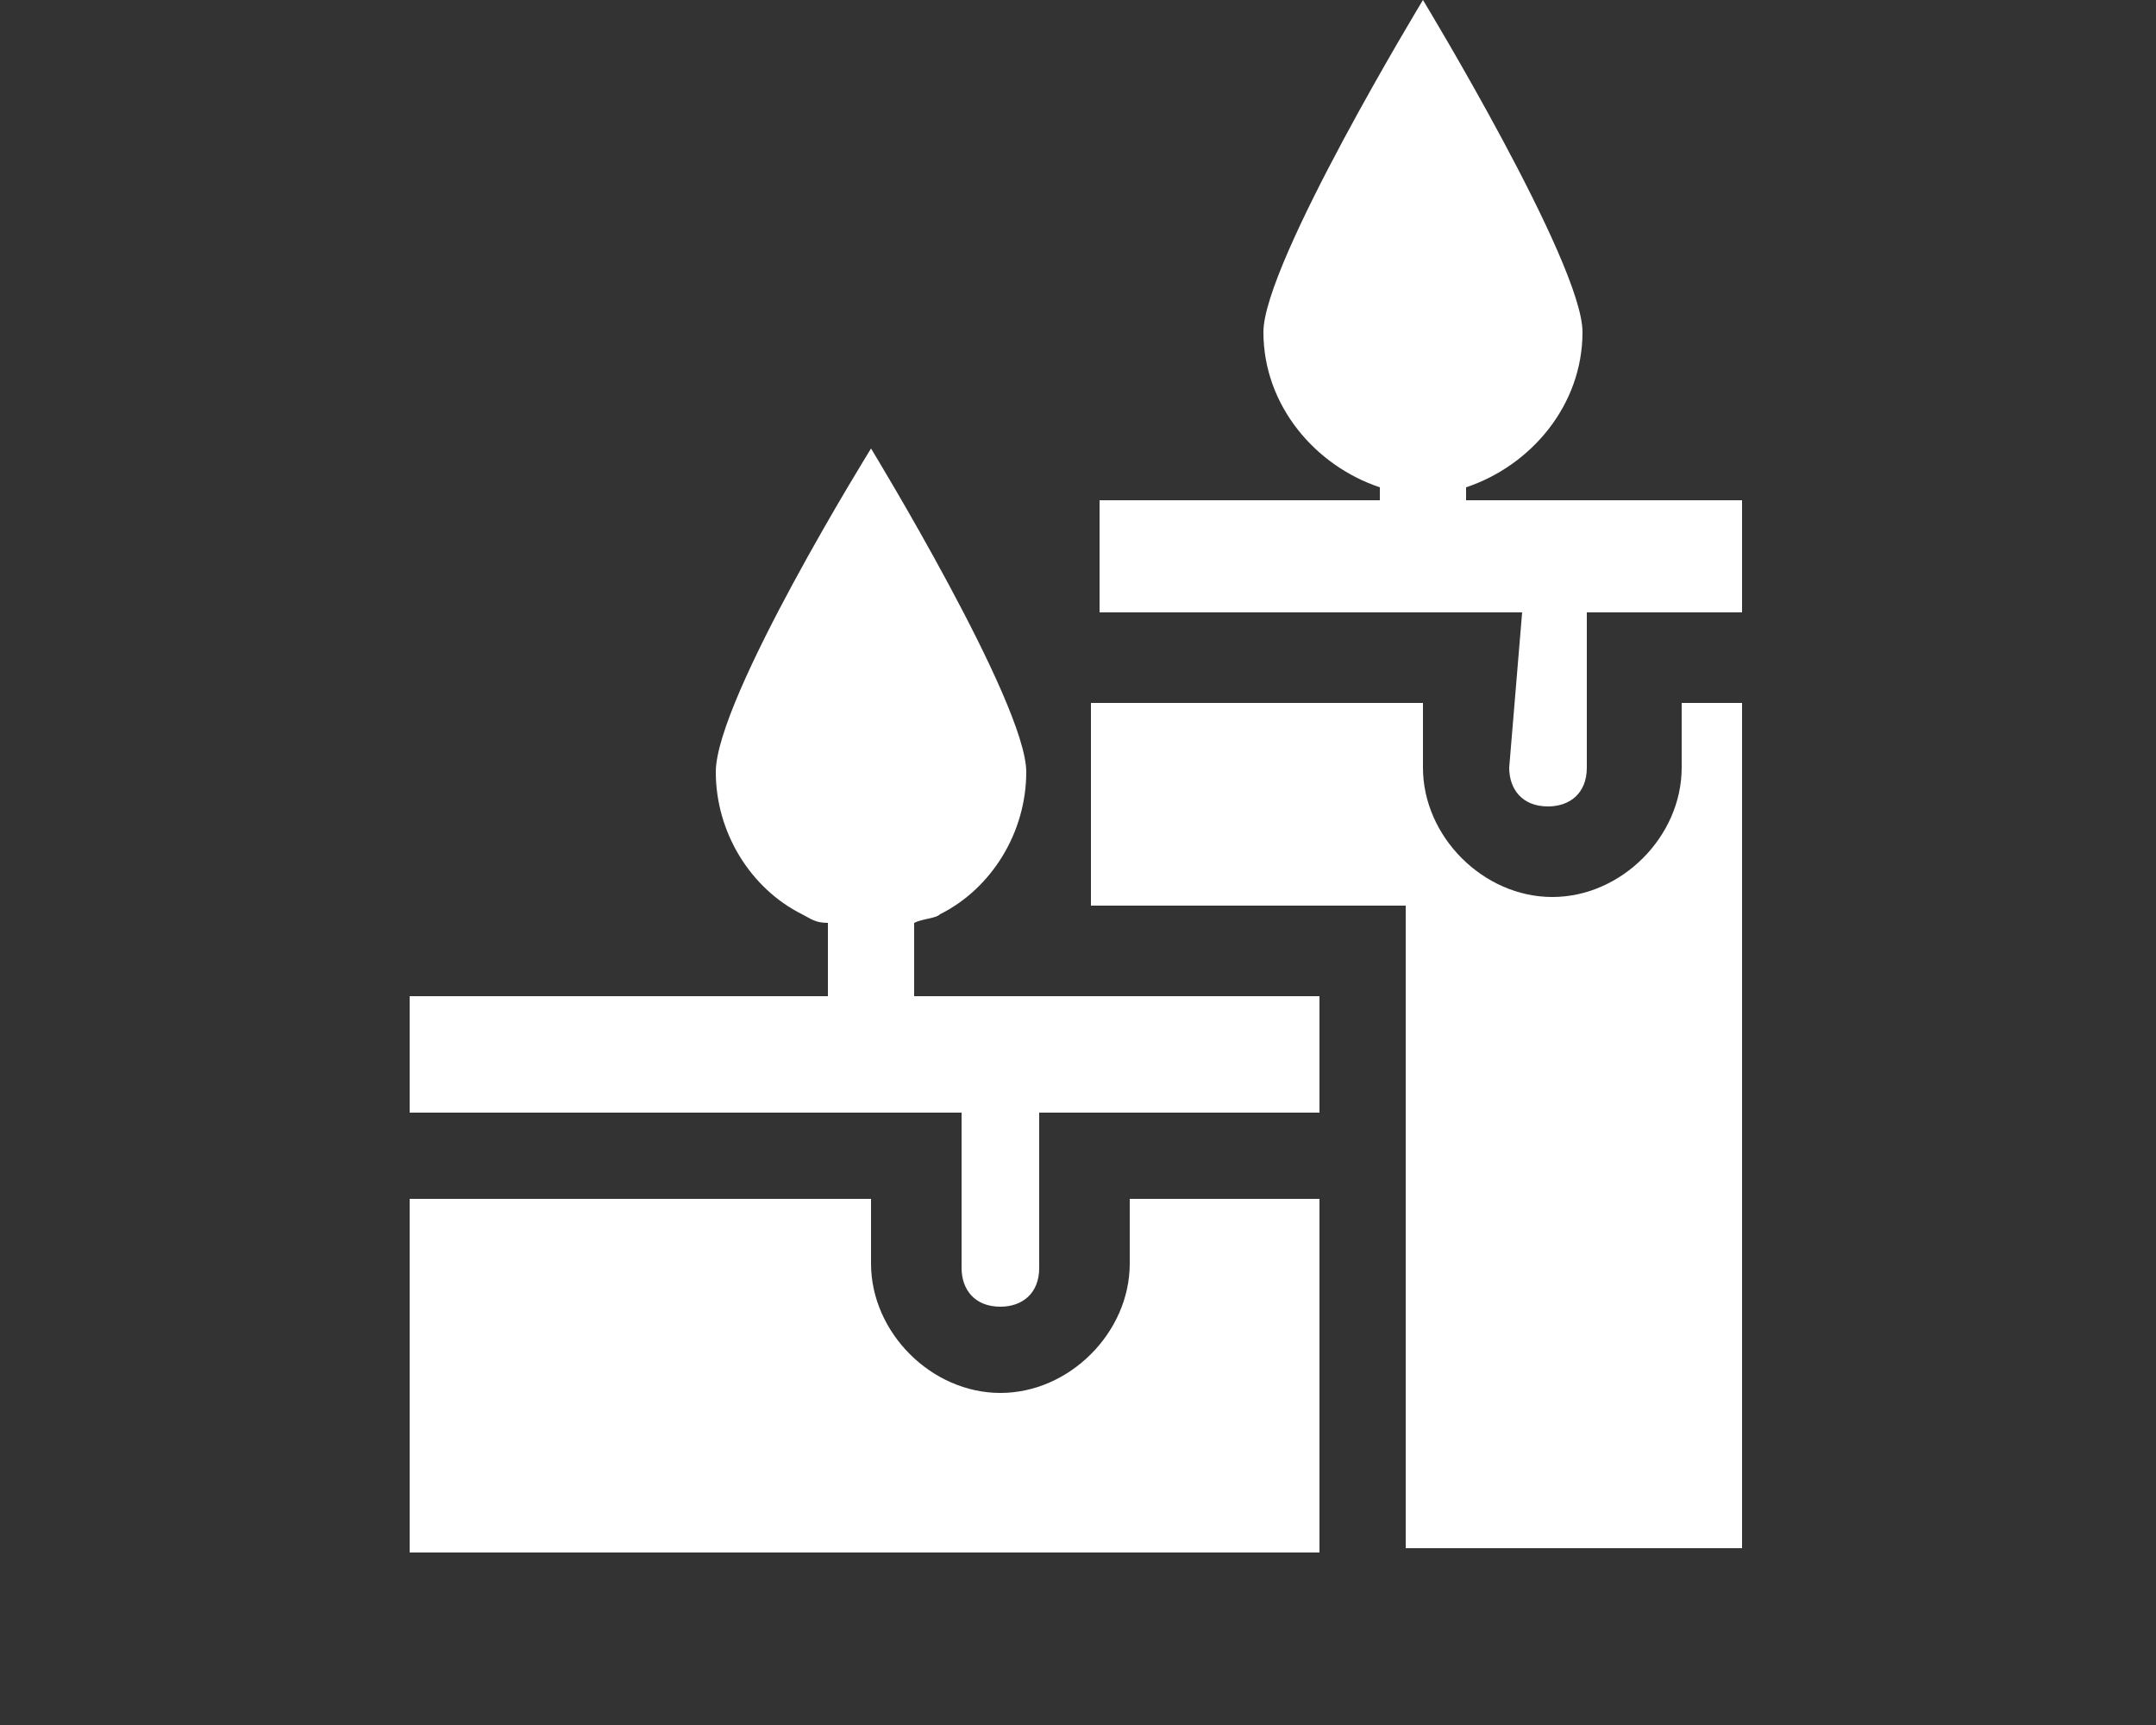 <?xml version="1.0" encoding="utf-8"?>
<!-- Generator: Adobe Illustrator 23.0.0, SVG Export Plug-In . SVG Version: 6.00 Build 0)  -->
<svg version="1.1" id="圖層_1" xmlns="http://www.w3.org/2000/svg" xmlns:xlink="http://www.w3.org/1999/xlink" x="0px" y="0px"
	 viewBox="0 0 50 40" style="enable-background:new 0 0 50 40;" xml:space="preserve">
<rect x="0" y="0" width="50" height="40" fill="#333333" stroke="none"/>
<style type="text/css">
	.st0{fill:none;}
	.st1{fill:#FFFFFF;}
</style>
<rect class="st0" width="50" height="40"/>
<g>
	<path class="st1" d="M35,17.8c0,0.5,0.3,0.9,0.9,0.9c0.5,0,0.9-0.3,0.9-0.9v-3.6h3.6v-2.6H34v-0.3c1.5-0.5,2.7-1.9,2.7-3.6
		c0-1.6-3.7-7.7-3.7-7.7s-3.7,6.1-3.7,7.7c0,1.7,1.2,3.1,2.7,3.6v0.3h-6.5v2.6h9.8L35,17.8L35,17.8z"/>
	<path class="st1" d="M39,17.8c0,1.6-1.4,3-3,3c-1.6,0-3-1.4-3-3v-1.5h-7.7V21h7.3v14.9h7.8V16.3H39V17.8z"/>
	<path class="st1" d="M26.2,27.8v1.5c0,1.6-1.4,3-3,3c-1.6,0-3-1.4-3-3v-1.5H9.5V36h21.1v-8.2H26.2z"/>
	<path class="st1" d="M19.1,23.1H9.5v2.7h12.8v3.6c0,0.5,0.3,0.9,0.9,0.9c0.5,0,0.9-0.3,0.9-0.9v-3.6h6.5v-2.7h-9.4v-1.7
		c0.2-0.1,0.5-0.1,0.6-0.2c1.2-0.6,2-1.9,2-3.3c0-1.6-3.6-7.5-3.6-7.5s-3.6,5.8-3.6,7.5c0,1.4,0.8,2.7,2,3.3
		c0.2,0.1,0.3,0.2,0.6,0.2v1.7H19.1z"/>
</g>
</svg>
